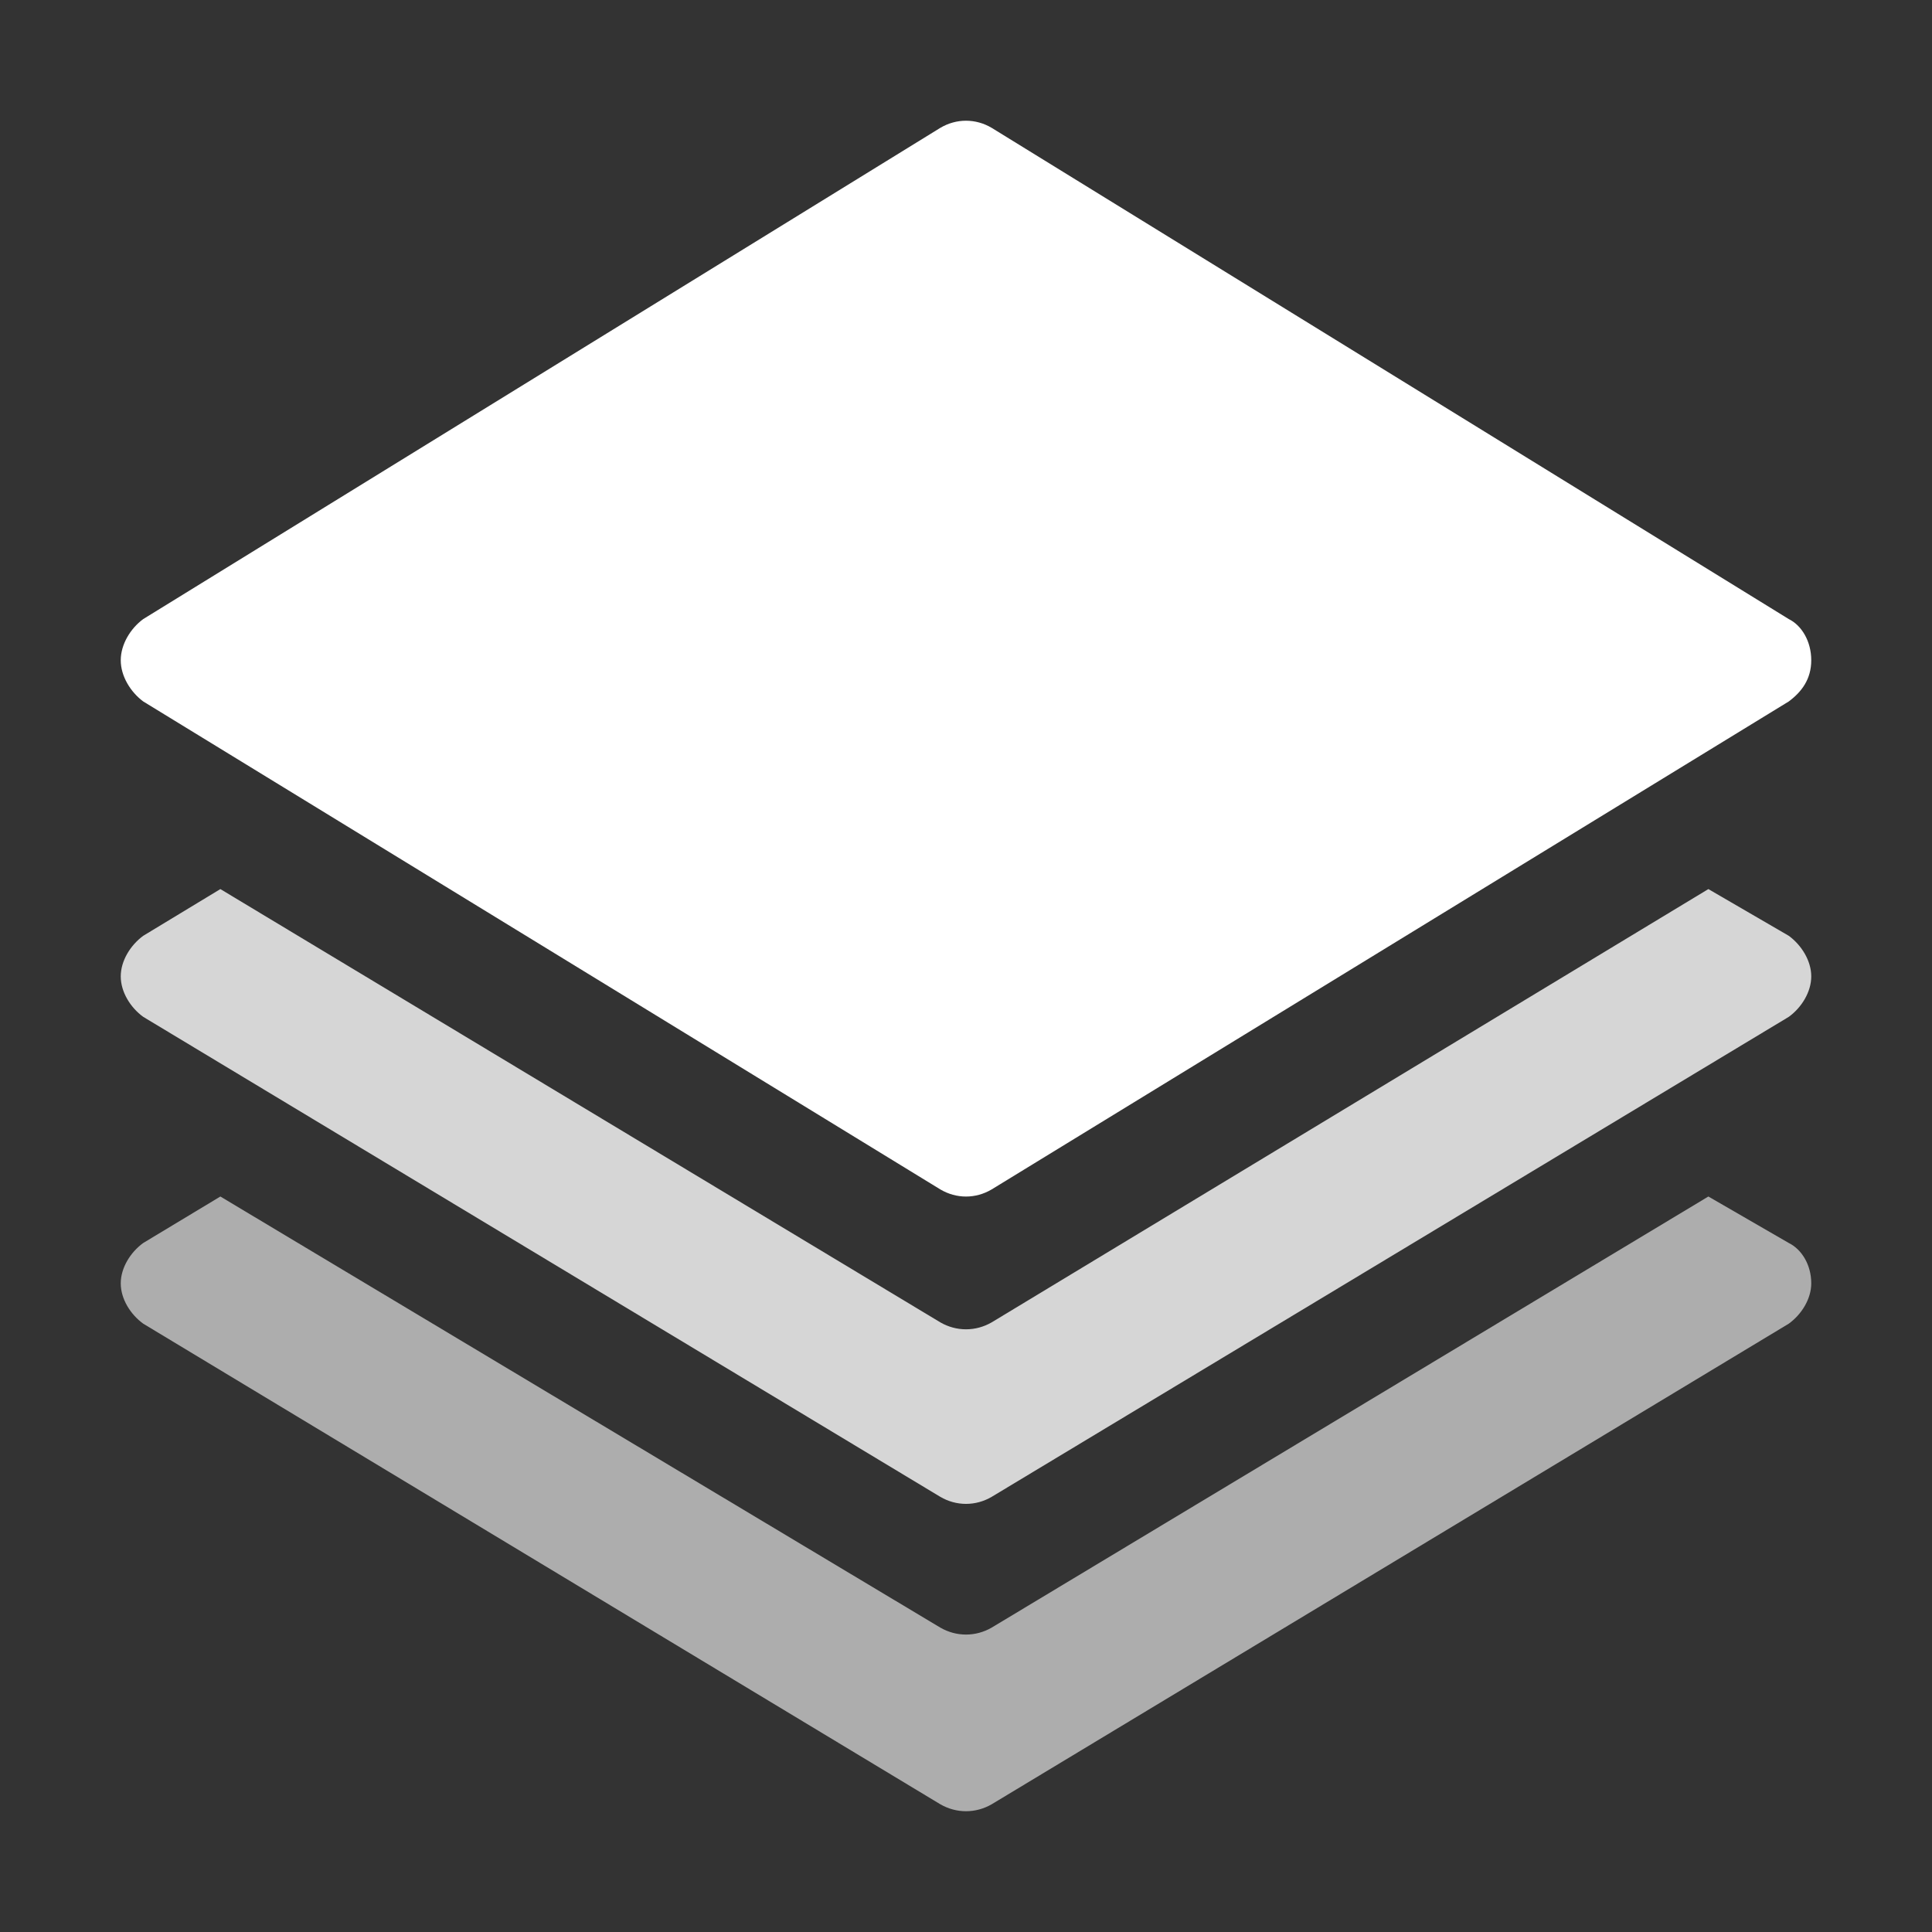 <svg width="16" height="16" viewBox="0 0 16 16" fill="none" xmlns="http://www.w3.org/2000/svg">
<rect x="0" y="0" width="16" height="16" fill="#333333" stroke="none"/>
<path d="M8.213 9.85C8.08 9.929 7.92 9.929 7.787 9.85L1.186 5.809C1.08 5.73 1 5.599 1 5.468C1 5.337 1.08 5.205 1.186 5.127L7.787 1.059C7.92 0.98 8.08 0.98 8.213 1.059L14.814 5.127C14.92 5.179 15 5.31 15 5.468C15 5.625 14.92 5.73 14.814 5.809L8.213 9.85Z" fill="white"/>
<path opacity="0.6" d="M1.825 9.909L7.787 13.479C7.92 13.556 8.08 13.556 8.213 13.479L14.148 9.909L14.814 10.294C14.92 10.346 15 10.474 15 10.628C15 10.757 14.92 10.885 14.814 10.962L8.213 14.942C8.08 15.019 7.92 15.019 7.787 14.942L1.186 10.962C1.08 10.885 1 10.757 1 10.628C1 10.5 1.08 10.371 1.186 10.294L1.825 9.909Z" fill="white"/>
<path opacity="0.8" d="M1.825 7.363L7.787 10.951C7.92 11.028 8.08 11.028 8.213 10.951L14.148 7.363L14.814 7.75C14.92 7.828 15 7.957 15 8.086C15 8.215 14.92 8.344 14.814 8.421L8.213 12.396C8.08 12.474 7.92 12.474 7.787 12.396L1.186 8.421C1.08 8.344 1 8.215 1 8.086C1 7.957 1.08 7.828 1.186 7.75L1.825 7.363Z" fill="white"/>
</svg>
